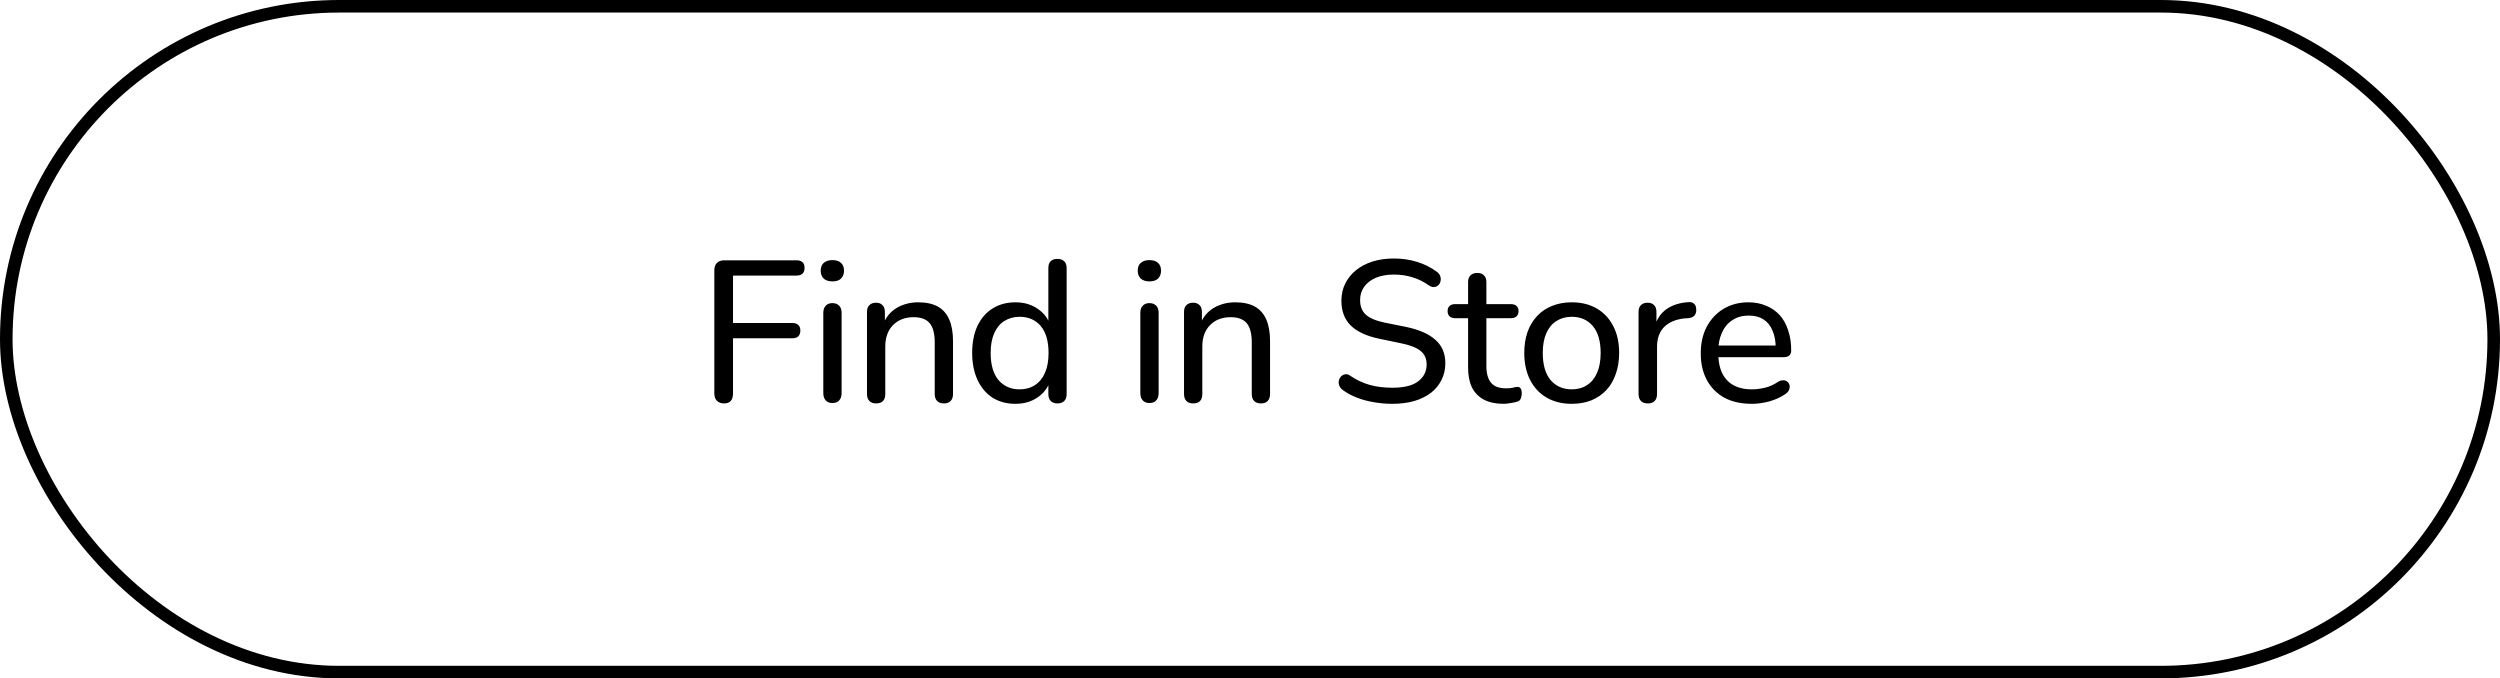 <svg width="199" height="54" viewBox="0 0 199 54" fill="none" xmlns="http://www.w3.org/2000/svg">
<rect x="0.5" y="0.5" width="198" height="53" rx="26.5" stroke="black"/>
<path d="M57.644 32.112C57.399 32.112 57.207 32.043 57.068 31.904C56.929 31.765 56.86 31.568 56.86 31.312V21.52C56.86 21.264 56.929 21.067 57.068 20.928C57.207 20.789 57.404 20.72 57.66 20.72H63.404C63.617 20.72 63.777 20.773 63.884 20.88C63.991 20.976 64.044 21.12 64.044 21.312C64.044 21.515 63.991 21.669 63.884 21.776C63.777 21.883 63.617 21.936 63.404 21.936H58.348V25.712H63.084C63.287 25.712 63.441 25.765 63.548 25.872C63.655 25.979 63.708 26.123 63.708 26.304C63.708 26.507 63.655 26.661 63.548 26.768C63.441 26.875 63.287 26.928 63.084 26.928H58.348V31.312C58.348 31.845 58.113 32.112 57.644 32.112ZM66.255 32.08C66.031 32.08 65.856 32.011 65.728 31.872C65.6 31.733 65.535 31.541 65.535 31.296V24.912C65.535 24.656 65.6 24.464 65.728 24.336C65.856 24.197 66.031 24.128 66.255 24.128C66.49 24.128 66.671 24.197 66.799 24.336C66.927 24.464 66.992 24.656 66.992 24.912V31.296C66.992 31.541 66.927 31.733 66.799 31.872C66.682 32.011 66.501 32.08 66.255 32.08ZM66.255 22.4C65.968 22.4 65.738 22.325 65.567 22.176C65.407 22.016 65.328 21.808 65.328 21.552C65.328 21.275 65.407 21.067 65.567 20.928C65.738 20.779 65.968 20.704 66.255 20.704C66.565 20.704 66.794 20.779 66.944 20.928C67.103 21.067 67.183 21.275 67.183 21.552C67.183 21.808 67.103 22.016 66.944 22.176C66.794 22.325 66.565 22.4 66.255 22.4ZM69.732 32.112C69.508 32.112 69.332 32.048 69.204 31.92C69.076 31.792 69.012 31.605 69.012 31.36V24.832C69.012 24.587 69.076 24.405 69.204 24.288C69.332 24.16 69.508 24.096 69.732 24.096C69.956 24.096 70.127 24.16 70.244 24.288C70.372 24.405 70.436 24.587 70.436 24.832V26.144L70.26 25.904C70.484 25.296 70.847 24.837 71.348 24.528C71.86 24.219 72.442 24.064 73.092 24.064C73.722 24.064 74.239 24.176 74.644 24.4C75.05 24.624 75.354 24.965 75.556 25.424C75.759 25.883 75.86 26.464 75.86 27.168V31.36C75.86 31.605 75.796 31.792 75.668 31.92C75.551 32.048 75.375 32.112 75.14 32.112C74.906 32.112 74.724 32.048 74.596 31.92C74.468 31.792 74.404 31.605 74.404 31.36V27.248C74.404 26.555 74.271 26.048 74.004 25.728C73.738 25.408 73.311 25.248 72.724 25.248C72.042 25.248 71.492 25.461 71.076 25.888C70.671 26.304 70.468 26.869 70.468 27.584V31.36C70.468 31.861 70.223 32.112 69.732 32.112ZM80.825 32.144C80.142 32.144 79.539 31.984 79.017 31.664C78.505 31.333 78.105 30.864 77.817 30.256C77.529 29.637 77.385 28.917 77.385 28.096C77.385 27.264 77.523 26.549 77.801 25.952C78.089 25.344 78.489 24.88 79.001 24.56C79.523 24.229 80.131 24.064 80.825 24.064C81.518 24.064 82.115 24.24 82.617 24.592C83.118 24.933 83.454 25.392 83.625 25.968H83.449V21.344C83.449 21.099 83.507 20.917 83.625 20.8C83.753 20.672 83.934 20.608 84.169 20.608C84.403 20.608 84.585 20.672 84.713 20.8C84.841 20.917 84.905 21.099 84.905 21.344V31.36C84.905 31.605 84.841 31.792 84.713 31.92C84.585 32.048 84.403 32.112 84.169 32.112C83.945 32.112 83.769 32.048 83.641 31.92C83.513 31.792 83.449 31.605 83.449 31.36V29.904L83.625 30.192C83.465 30.789 83.129 31.264 82.617 31.616C82.115 31.968 81.518 32.144 80.825 32.144ZM81.161 30.992C81.63 30.992 82.035 30.88 82.377 30.656C82.729 30.432 82.995 30.107 83.177 29.68C83.369 29.253 83.465 28.725 83.465 28.096C83.465 27.157 83.257 26.443 82.841 25.952C82.425 25.461 81.865 25.216 81.161 25.216C80.702 25.216 80.297 25.328 79.945 25.552C79.603 25.765 79.337 26.085 79.145 26.512C78.953 26.939 78.857 27.467 78.857 28.096C78.857 29.035 79.065 29.755 79.481 30.256C79.907 30.747 80.467 30.992 81.161 30.992ZM91.491 32.08C91.267 32.08 91.091 32.011 90.963 31.872C90.835 31.733 90.771 31.541 90.771 31.296V24.912C90.771 24.656 90.835 24.464 90.963 24.336C91.091 24.197 91.267 24.128 91.491 24.128C91.726 24.128 91.907 24.197 92.035 24.336C92.163 24.464 92.227 24.656 92.227 24.912V31.296C92.227 31.541 92.163 31.733 92.035 31.872C91.918 32.011 91.737 32.08 91.491 32.08ZM91.491 22.4C91.203 22.4 90.974 22.325 90.803 22.176C90.643 22.016 90.563 21.808 90.563 21.552C90.563 21.275 90.643 21.067 90.803 20.928C90.974 20.779 91.203 20.704 91.491 20.704C91.8 20.704 92.03 20.779 92.179 20.928C92.339 21.067 92.419 21.275 92.419 21.552C92.419 21.808 92.339 22.016 92.179 22.176C92.03 22.325 91.8 22.4 91.491 22.4ZM94.968 32.112C94.744 32.112 94.568 32.048 94.44 31.92C94.312 31.792 94.248 31.605 94.248 31.36V24.832C94.248 24.587 94.312 24.405 94.44 24.288C94.568 24.16 94.744 24.096 94.968 24.096C95.192 24.096 95.363 24.16 95.48 24.288C95.608 24.405 95.672 24.587 95.672 24.832V26.144L95.496 25.904C95.72 25.296 96.083 24.837 96.584 24.528C97.096 24.219 97.677 24.064 98.328 24.064C98.957 24.064 99.475 24.176 99.88 24.4C100.285 24.624 100.589 24.965 100.792 25.424C100.995 25.883 101.096 26.464 101.096 27.168V31.36C101.096 31.605 101.032 31.792 100.904 31.92C100.787 32.048 100.611 32.112 100.376 32.112C100.141 32.112 99.96 32.048 99.832 31.92C99.704 31.792 99.64 31.605 99.64 31.36V27.248C99.64 26.555 99.507 26.048 99.24 25.728C98.973 25.408 98.547 25.248 97.96 25.248C97.277 25.248 96.728 25.461 96.312 25.888C95.907 26.304 95.704 26.869 95.704 27.584V31.36C95.704 31.861 95.459 32.112 94.968 32.112ZM110.824 32.144C110.323 32.144 109.837 32.101 109.368 32.016C108.899 31.941 108.456 31.824 108.04 31.664C107.624 31.504 107.251 31.307 106.92 31.072C106.781 30.976 106.68 30.859 106.616 30.72C106.563 30.581 106.547 30.448 106.568 30.32C106.6 30.181 106.659 30.064 106.744 29.968C106.84 29.872 106.952 29.813 107.08 29.792C107.208 29.771 107.347 29.813 107.496 29.92C107.987 30.251 108.499 30.491 109.032 30.64C109.576 30.789 110.173 30.864 110.824 30.864C111.763 30.864 112.451 30.693 112.888 30.352C113.336 30.011 113.56 29.563 113.56 29.008C113.56 28.549 113.4 28.192 113.08 27.936C112.76 27.669 112.221 27.461 111.464 27.312L109.768 26.96C108.765 26.747 108.013 26.395 107.512 25.904C107.021 25.413 106.776 24.757 106.776 23.936C106.776 23.435 106.877 22.981 107.08 22.576C107.283 22.16 107.571 21.803 107.944 21.504C108.317 21.205 108.755 20.976 109.256 20.816C109.768 20.656 110.333 20.576 110.952 20.576C111.613 20.576 112.232 20.667 112.808 20.848C113.395 21.029 113.923 21.296 114.392 21.648C114.52 21.744 114.605 21.861 114.648 22C114.691 22.128 114.696 22.256 114.664 22.384C114.643 22.512 114.584 22.619 114.488 22.704C114.403 22.789 114.291 22.837 114.152 22.848C114.024 22.859 113.88 22.811 113.72 22.704C113.293 22.405 112.856 22.192 112.408 22.064C111.96 21.925 111.469 21.856 110.936 21.856C110.392 21.856 109.917 21.941 109.512 22.112C109.117 22.283 108.808 22.523 108.584 22.832C108.371 23.131 108.264 23.483 108.264 23.888C108.264 24.379 108.413 24.763 108.712 25.04C109.011 25.317 109.512 25.531 110.216 25.68L111.896 26.016C112.963 26.24 113.752 26.587 114.264 27.056C114.787 27.515 115.048 28.133 115.048 28.912C115.048 29.403 114.947 29.845 114.744 30.24C114.552 30.635 114.275 30.976 113.912 31.264C113.549 31.541 113.107 31.76 112.584 31.92C112.061 32.069 111.475 32.144 110.824 32.144ZM119.692 32.144C119.063 32.144 118.535 32.032 118.108 31.808C117.692 31.584 117.377 31.259 117.164 30.832C116.961 30.405 116.86 29.883 116.86 29.264V25.328H115.836C115.644 25.328 115.495 25.28 115.388 25.184C115.281 25.077 115.228 24.939 115.228 24.768C115.228 24.587 115.281 24.448 115.388 24.352C115.495 24.256 115.644 24.208 115.836 24.208H116.86V22.464C116.86 22.219 116.924 22.037 117.052 21.92C117.18 21.792 117.361 21.728 117.596 21.728C117.831 21.728 118.007 21.792 118.124 21.92C118.252 22.037 118.316 22.219 118.316 22.464V24.208H120.252C120.455 24.208 120.609 24.256 120.716 24.352C120.823 24.448 120.876 24.587 120.876 24.768C120.876 24.939 120.823 25.077 120.716 25.184C120.609 25.28 120.455 25.328 120.252 25.328H118.316V29.136C118.316 29.723 118.439 30.165 118.684 30.464C118.929 30.763 119.335 30.912 119.9 30.912C120.103 30.912 120.273 30.896 120.412 30.864C120.551 30.821 120.673 30.8 120.78 30.8C120.876 30.789 120.956 30.821 121.02 30.896C121.095 30.971 121.132 31.109 121.132 31.312C121.132 31.461 121.105 31.6 121.052 31.728C121.009 31.845 120.919 31.925 120.78 31.968C120.652 32.011 120.481 32.048 120.268 32.08C120.055 32.123 119.863 32.144 119.692 32.144ZM125.108 32.144C124.34 32.144 123.673 31.979 123.108 31.648C122.543 31.317 122.105 30.848 121.796 30.24C121.487 29.632 121.332 28.917 121.332 28.096C121.332 27.477 121.417 26.923 121.588 26.432C121.769 25.931 122.025 25.504 122.356 25.152C122.687 24.8 123.081 24.533 123.54 24.352C124.009 24.16 124.532 24.064 125.108 24.064C125.876 24.064 126.543 24.229 127.108 24.56C127.673 24.891 128.111 25.36 128.42 25.968C128.729 26.565 128.884 27.275 128.884 28.096C128.884 28.715 128.793 29.275 128.612 29.776C128.441 30.277 128.191 30.704 127.86 31.056C127.529 31.408 127.129 31.68 126.66 31.872C126.201 32.053 125.684 32.144 125.108 32.144ZM125.108 30.992C125.577 30.992 125.983 30.88 126.324 30.656C126.676 30.432 126.943 30.107 127.124 29.68C127.316 29.253 127.412 28.725 127.412 28.096C127.412 27.157 127.204 26.443 126.788 25.952C126.372 25.461 125.812 25.216 125.108 25.216C124.649 25.216 124.244 25.328 123.892 25.552C123.551 25.765 123.284 26.085 123.092 26.512C122.9 26.939 122.804 27.467 122.804 28.096C122.804 29.035 123.012 29.755 123.428 30.256C123.855 30.747 124.415 30.992 125.108 30.992ZM131.181 32.112C130.936 32.112 130.749 32.048 130.621 31.92C130.493 31.792 130.429 31.605 130.429 31.36V24.832C130.429 24.587 130.493 24.405 130.621 24.288C130.749 24.16 130.925 24.096 131.149 24.096C131.373 24.096 131.544 24.16 131.661 24.288C131.789 24.405 131.853 24.587 131.853 24.832V26.064H131.693C131.864 25.424 132.184 24.939 132.653 24.608C133.123 24.277 133.715 24.091 134.429 24.048C134.6 24.037 134.739 24.08 134.845 24.176C134.952 24.261 135.011 24.411 135.021 24.624C135.032 24.827 134.984 24.992 134.877 25.12C134.771 25.237 134.605 25.307 134.381 25.328L134.093 25.344C133.389 25.419 132.845 25.648 132.461 26.032C132.088 26.416 131.901 26.944 131.901 27.616V31.36C131.901 31.605 131.837 31.792 131.709 31.92C131.592 32.048 131.416 32.112 131.181 32.112ZM139.444 32.144C138.601 32.144 137.876 31.984 137.268 31.664C136.67 31.333 136.206 30.869 135.876 30.272C135.545 29.664 135.38 28.949 135.38 28.128C135.38 27.317 135.54 26.608 135.86 26C136.19 25.392 136.638 24.917 137.204 24.576C137.78 24.235 138.436 24.064 139.172 24.064C139.694 24.064 140.164 24.155 140.58 24.336C141.006 24.507 141.369 24.757 141.668 25.088C141.966 25.419 142.19 25.824 142.34 26.304C142.5 26.773 142.58 27.307 142.58 27.904C142.58 28.075 142.526 28.208 142.42 28.304C142.324 28.389 142.18 28.432 141.988 28.432H136.516V27.504H141.62L141.348 27.728C141.348 27.173 141.262 26.704 141.092 26.32C140.932 25.925 140.692 25.627 140.372 25.424C140.062 25.221 139.673 25.12 139.204 25.12C138.692 25.12 138.254 25.243 137.892 25.488C137.529 25.723 137.252 26.059 137.06 26.496C136.868 26.923 136.772 27.419 136.772 27.984V28.08C136.772 29.04 137.001 29.765 137.46 30.256C137.918 30.747 138.58 30.992 139.444 30.992C139.785 30.992 140.132 30.949 140.484 30.864C140.846 30.779 141.193 30.624 141.524 30.4C141.684 30.304 141.828 30.261 141.956 30.272C142.094 30.272 142.206 30.315 142.292 30.4C142.377 30.475 142.43 30.571 142.452 30.688C142.473 30.795 142.457 30.912 142.404 31.04C142.35 31.168 142.249 31.28 142.1 31.376C141.748 31.621 141.326 31.813 140.836 31.952C140.356 32.08 139.892 32.144 139.444 32.144Z" fill="black"/>
</svg>
